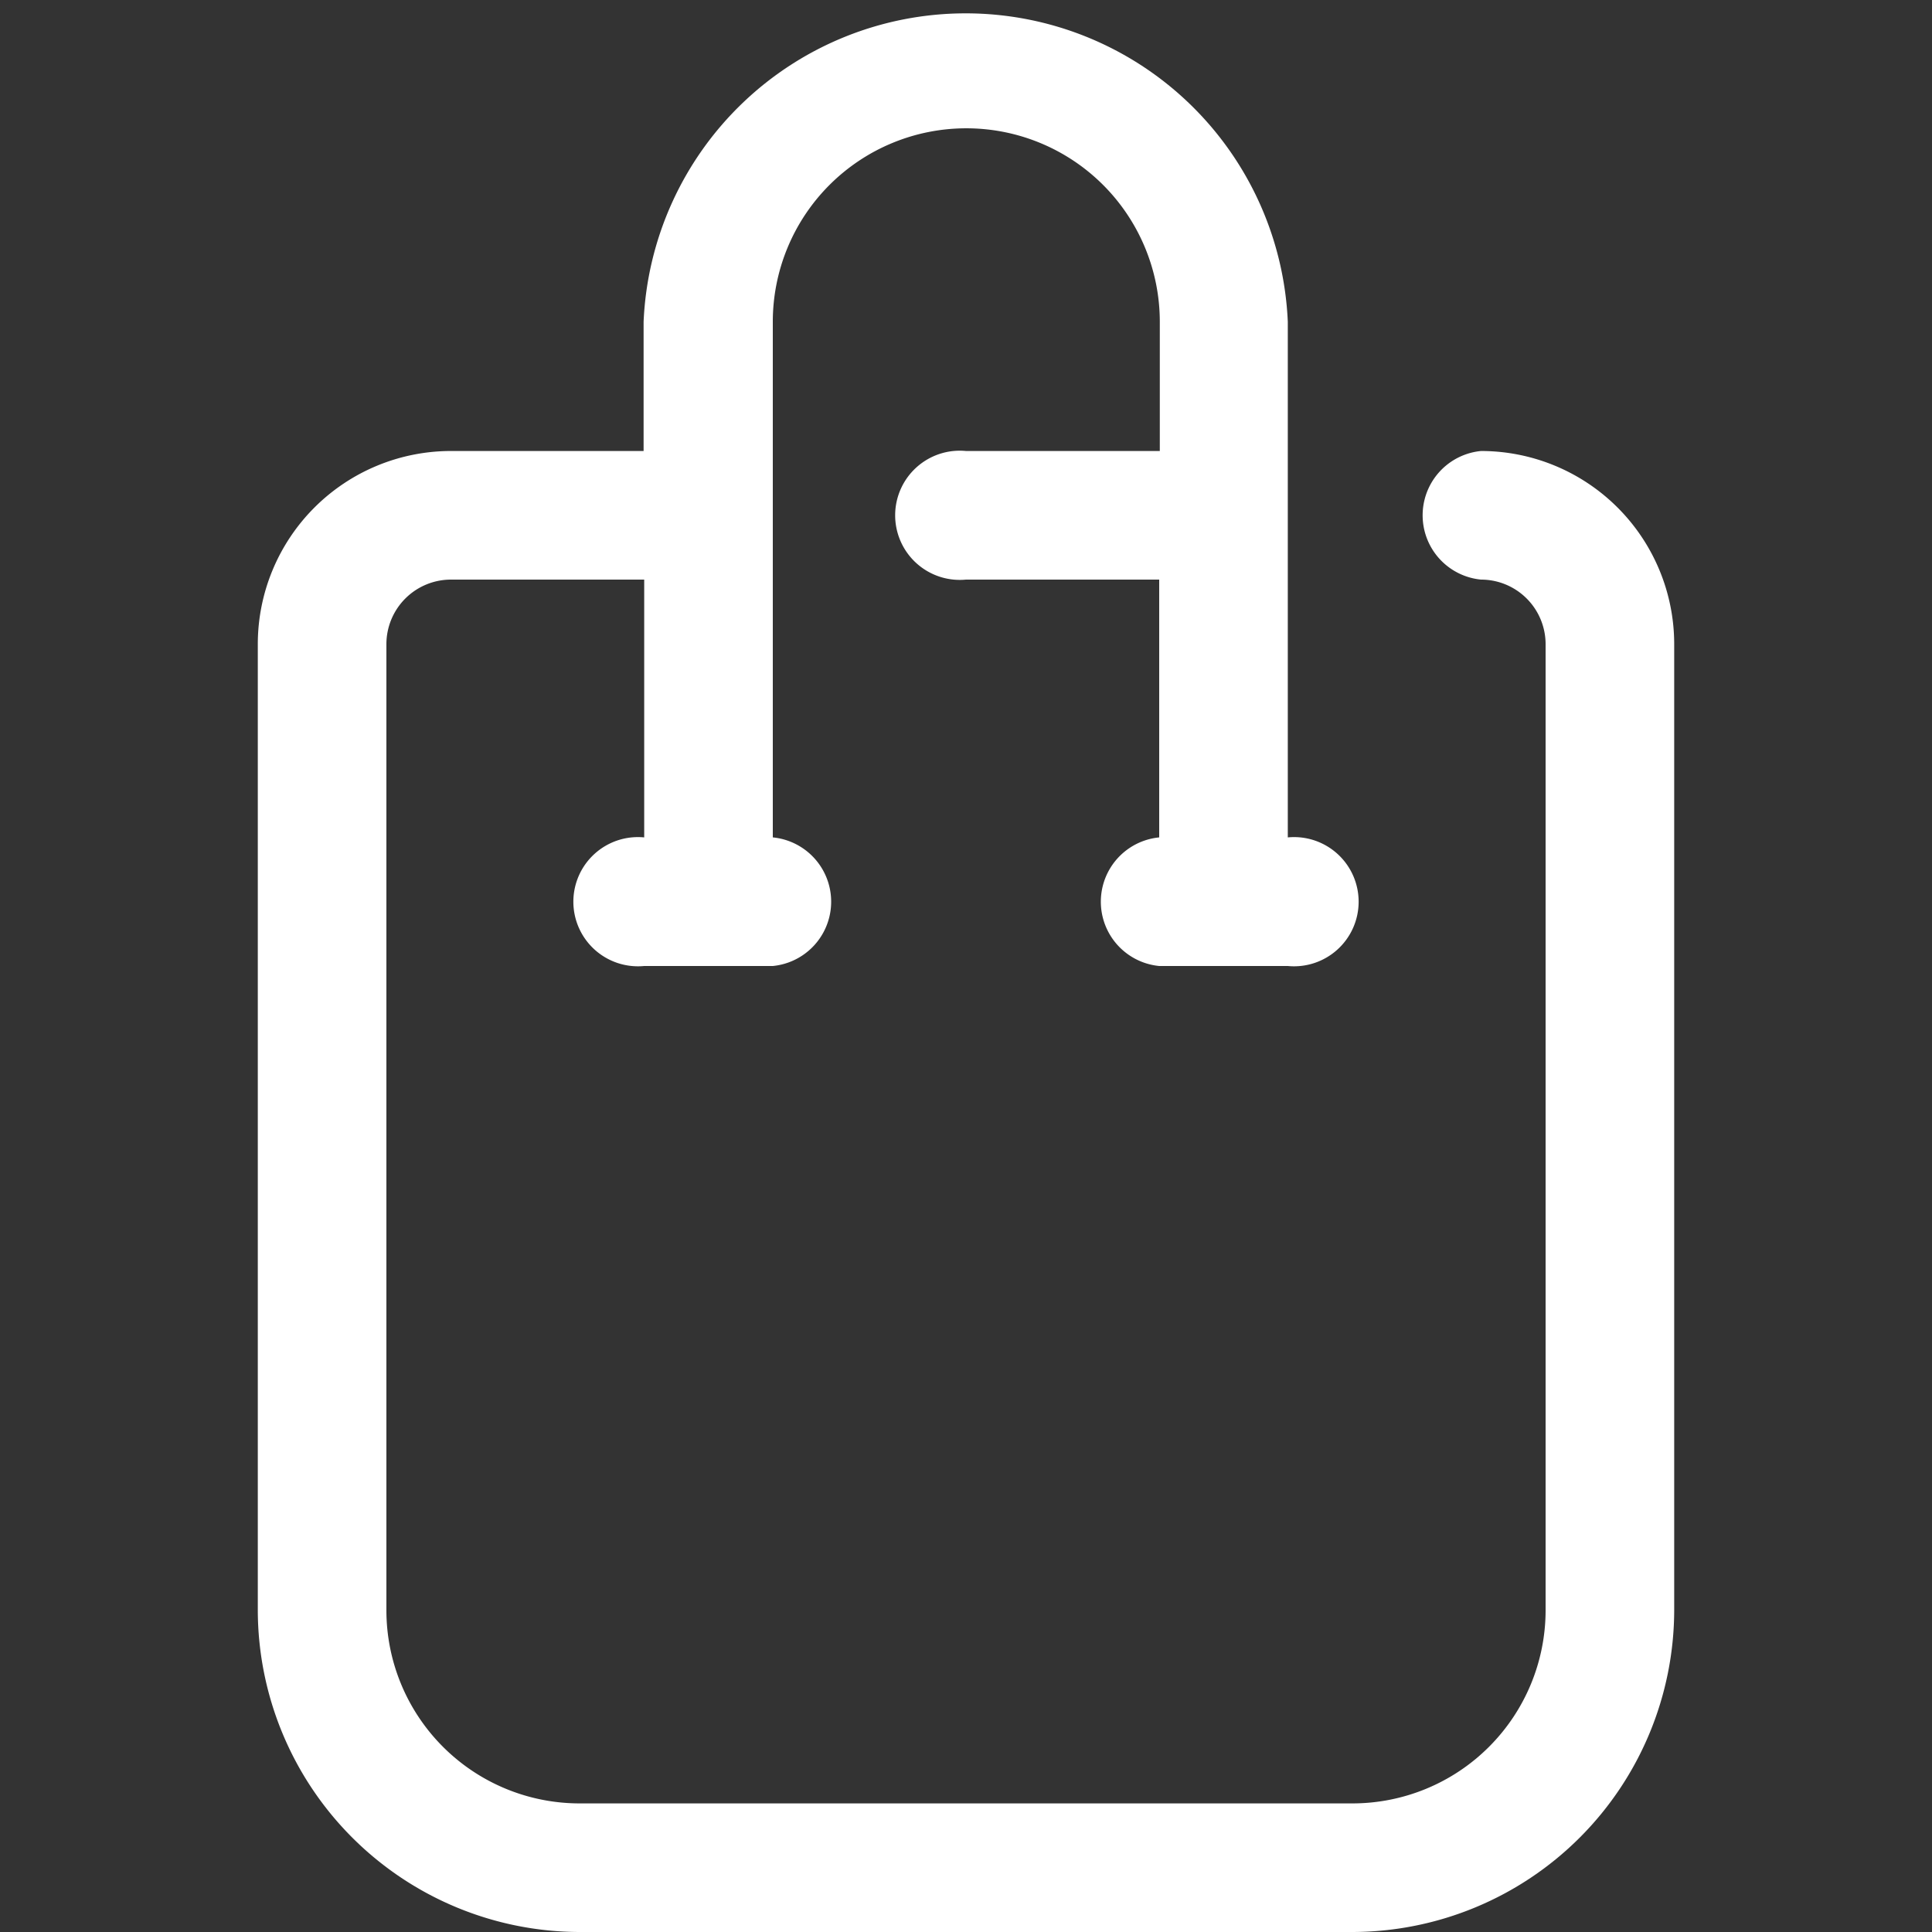 <svg xmlns="http://www.w3.org/2000/svg" xmlns:xlink="http://www.w3.org/1999/xlink" xmlns:svgjs="http://svgjs.com/svgjs" version="1.1" width="512" height="512" x="0" y="0" viewBox="0 0 32 32" style="enable-background:new 0 0 512 512" xml:space="preserve" class=""><rect x="0" y="0" width="32" height="32" fill="#333333" stroke="none"/><g><path d="M24.53 7.47a1.07 1.07 0 0 0 0 2.13 1.07 1.07 0 0 1 1.07 1.07v16a3.2 3.2 0 0 1-3.2 3.2H9.6a3.2 3.2 0 0 1-3.2-3.2v-16A1.07 1.07 0 0 1 7.47 9.6h3.2v4.27a1.07 1.07 0 1 0 0 2.13h2.13a1.07 1.07 0 0 0 0-2.13V5.33a3.2 3.2 0 0 1 6.41 0v2.14H16a1.07 1.07 0 1 0 0 2.13h3.2v4.27a1.07 1.07 0 0 0 0 2.13h2.13a1.07 1.07 0 1 0 0-2.13V5.33a5.34 5.34 0 0 0-10.67 0v2.14H7.47a3.2 3.2 0 0 0-3.2 3.2v16A5.34 5.34 0 0 0 9.6 32h12.8a5.34 5.34 0 0 0 5.33-5.33v-16a3.2 3.2 0 0 0-3.2-3.2z" fill="#ffffff" data-original="#000000" class=""/></g></svg>